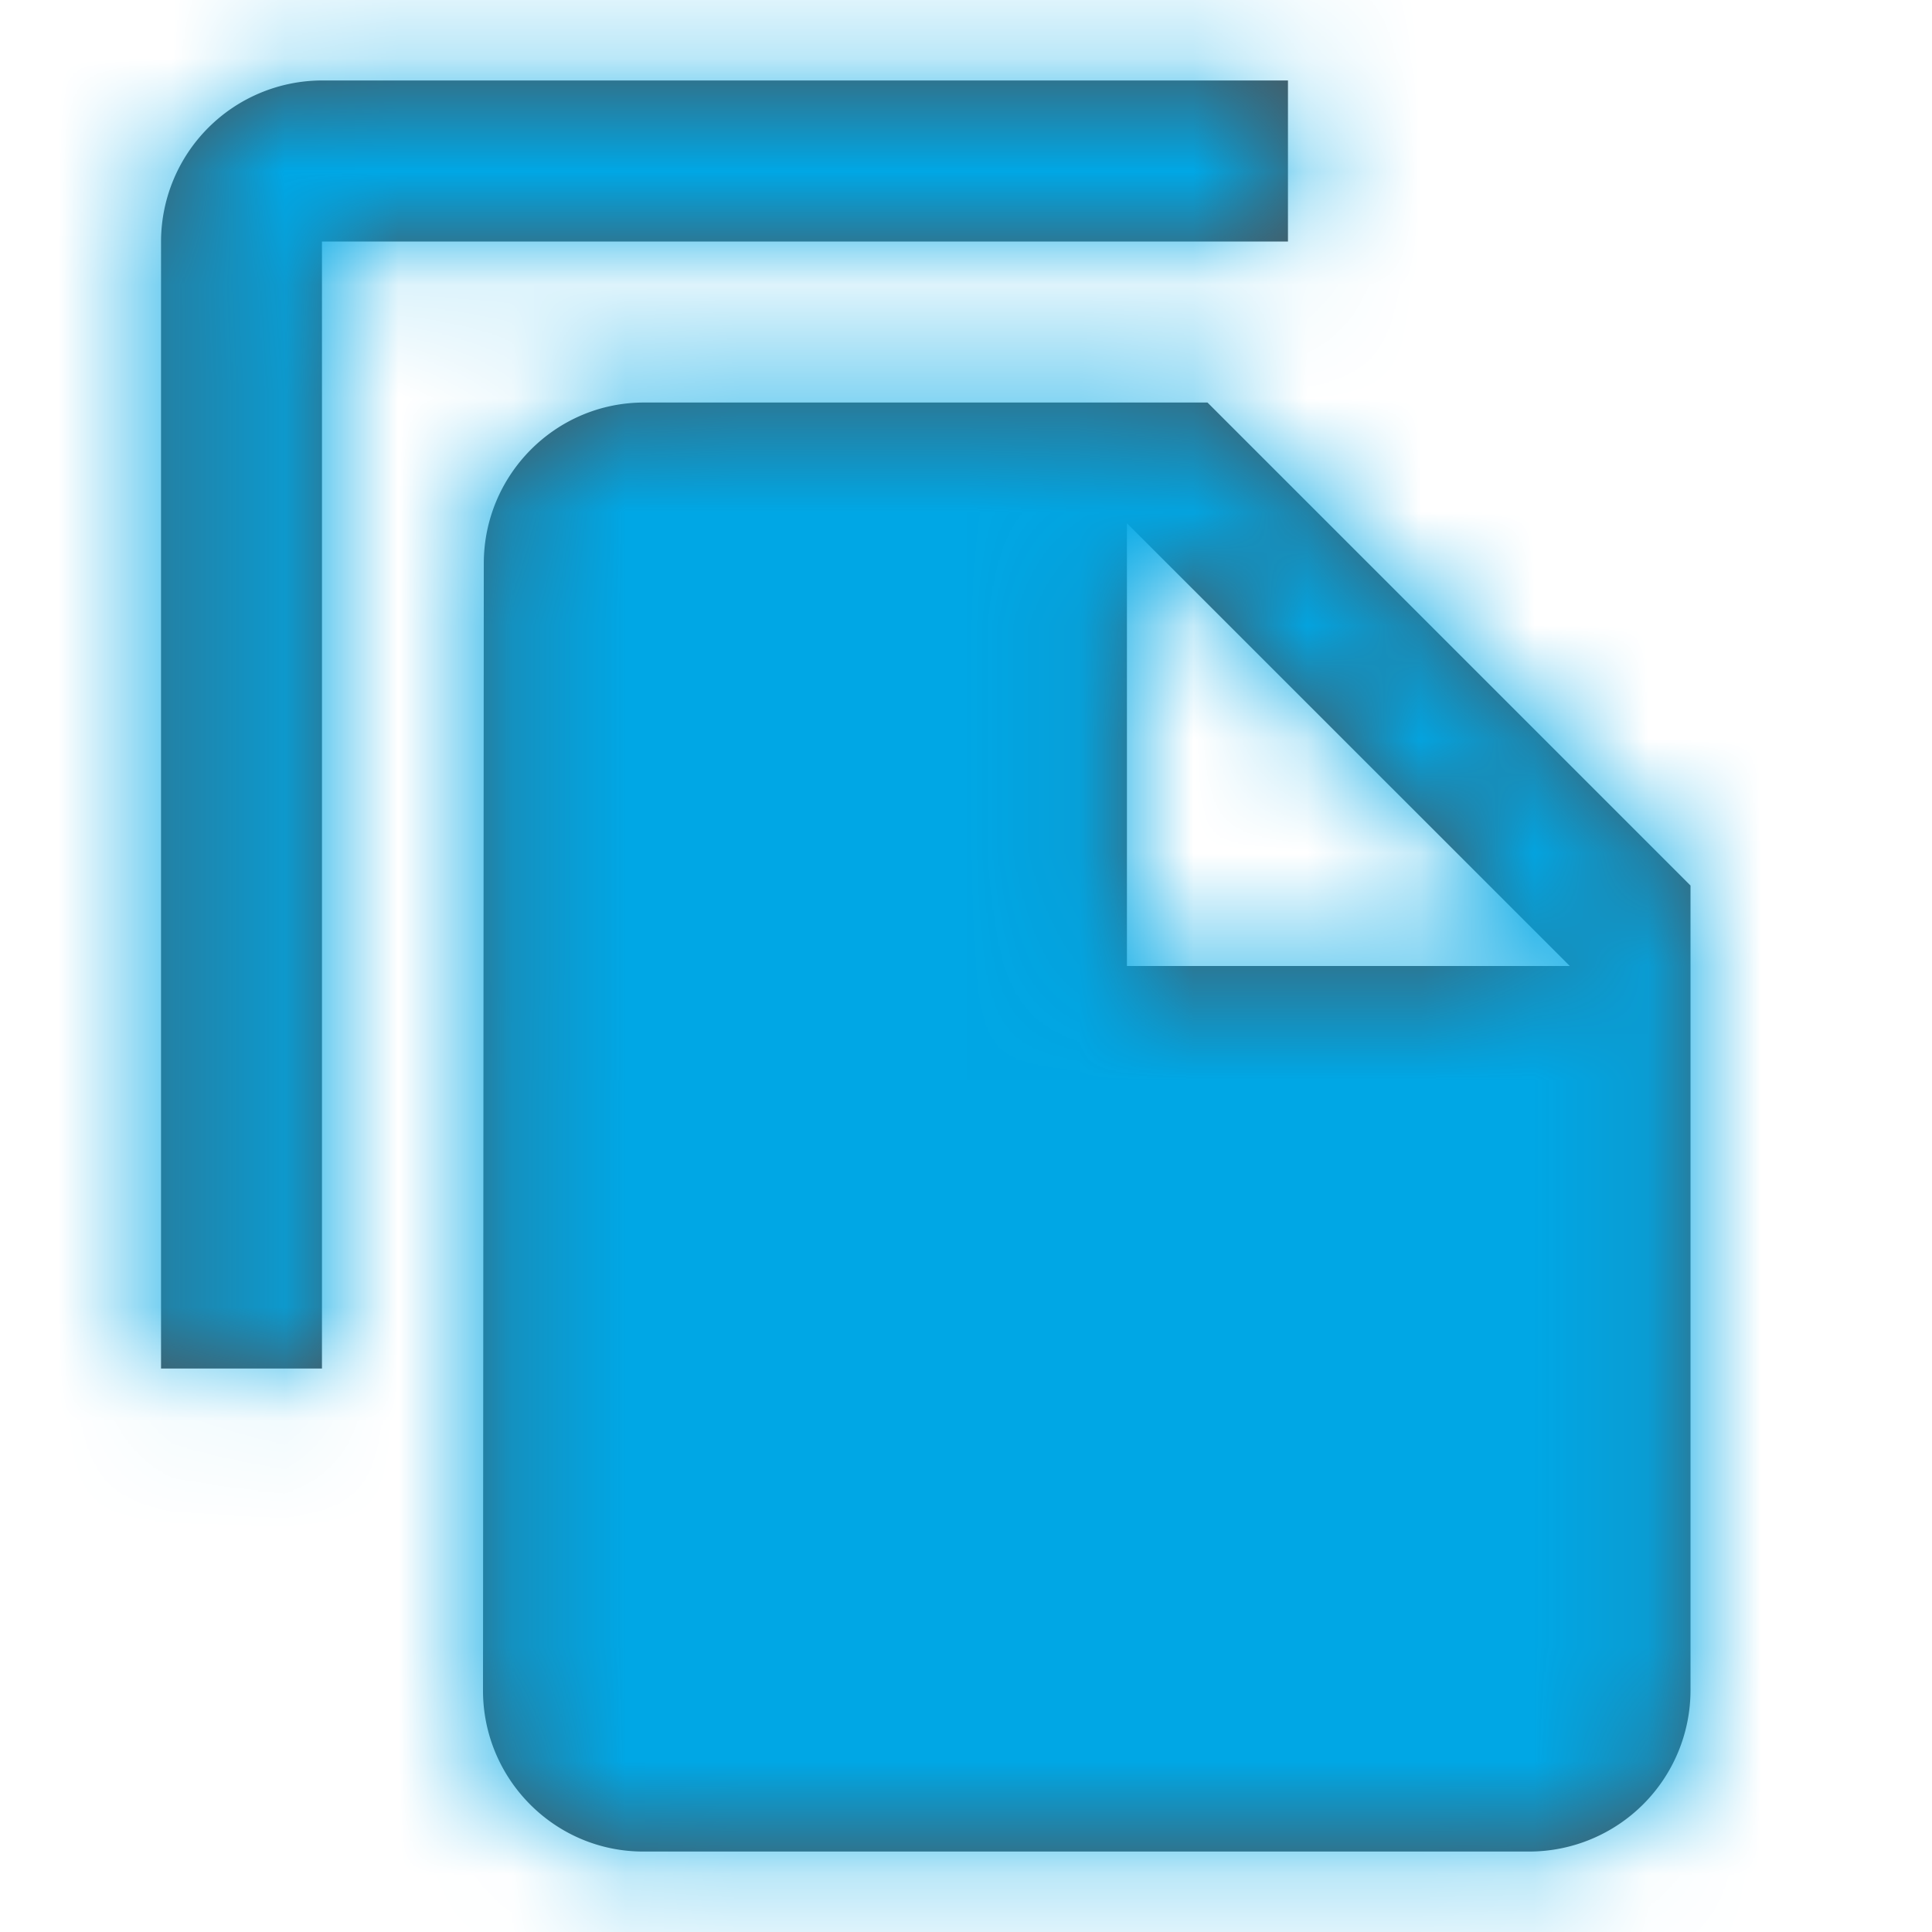 <svg xmlns="http://www.w3.org/2000/svg" xmlns:xlink="http://www.w3.org/1999/xlink" width="17" height="17" viewBox="0 0 17 17">
    <defs>
        <path id="a" d="M11.333.708h-8.5a1.42 1.42 0 0 0-1.416 1.417v9.917h1.416V2.125h8.5V.708zm-.708 2.834l4.25 4.25v7.083a1.42 1.42 0 0 1-1.417 1.417H5.66c-.78 0-1.41-.638-1.41-1.417l.007-9.917c0-.779.63-1.416 1.41-1.416h4.958zM9.917 8.5h3.896L9.916 4.604V8.5z"/>
    </defs>
    <g fill="none" fill-rule="evenodd">
        <mask id="b" fill="#fff">
            <use xlink:href="#a"/>
        </mask>
        <use fill="#4E5154" fill-rule="nonzero" xlink:href="#a"/>
        <g fill="#00A7E5" fill-rule="nonzero" mask="url(#b)">
            <path d="M0 0h17v17H0z"/>
        </g>
    </g>
</svg>
